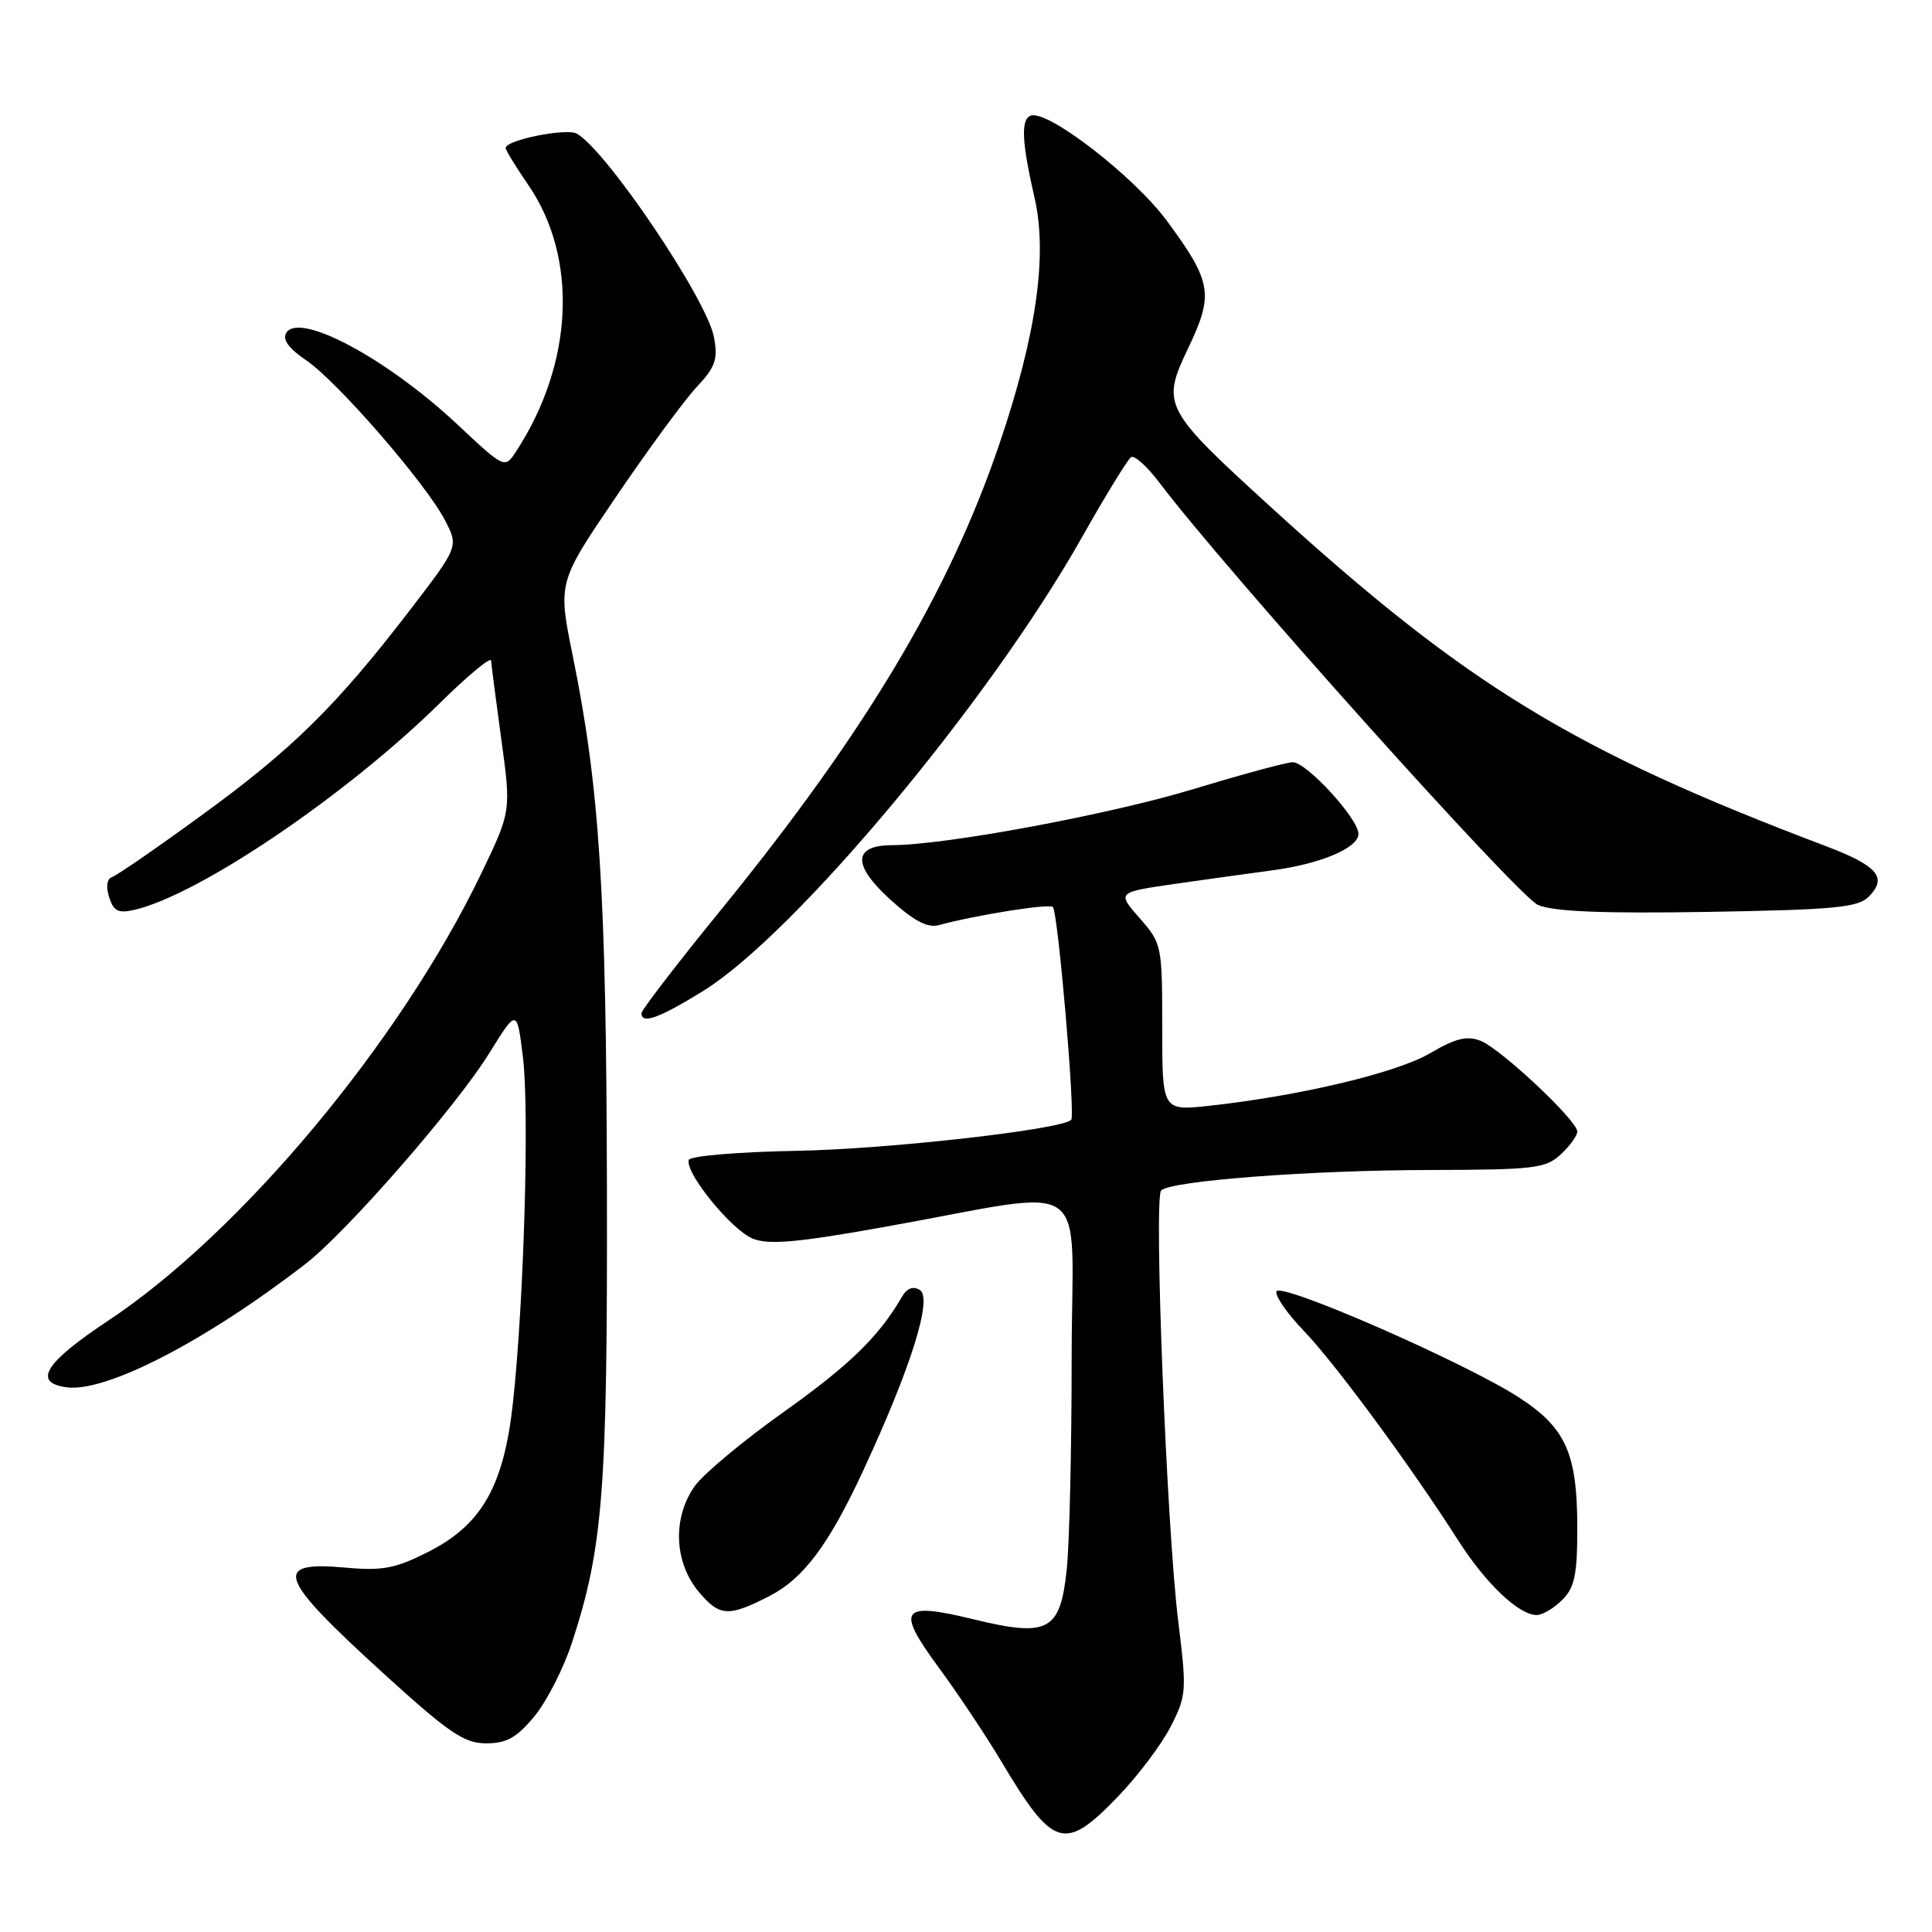 <?xml version="1.0" encoding="UTF-8" standalone="no"?>
<!DOCTYPE svg PUBLIC "-//W3C//DTD SVG 1.1//EN" "http://www.w3.org/Graphics/SVG/1.1/DTD/svg11.dtd" >
<svg xmlns="http://www.w3.org/2000/svg" xmlns:xlink="http://www.w3.org/1999/xlink" version="1.1" viewBox="0 0 256 256">
 <g >
 <path fill="currentColor"
d=" M 148.14 238.05 C 150.76 235.33 153.90 231.17 155.11 228.80 C 157.22 224.69 157.26 224.07 156.13 214.90 C 154.60 202.60 152.86 158.74 153.86 157.74 C 155.14 156.46 173.68 155.05 189.56 155.03 C 203.32 155.00 204.81 154.82 206.81 152.96 C 208.02 151.84 209.00 150.48 209.00 149.94 C 209.00 148.48 198.87 138.97 196.18 137.91 C 194.38 137.20 192.87 137.58 189.47 139.57 C 185.06 142.16 172.13 145.23 160.25 146.52 C 154.00 147.20 154.00 147.20 154.00 136.13 C 154.00 125.26 153.95 125.01 151.00 121.65 C 148.00 118.23 148.00 118.23 155.75 117.11 C 160.01 116.50 165.75 115.70 168.50 115.34 C 174.98 114.48 180.00 112.36 180.00 110.49 C 180.00 108.49 173.14 101.00 171.30 101.00 C 170.50 101.00 164.59 102.60 158.17 104.55 C 147.11 107.91 125.34 111.97 118.22 111.99 C 112.99 112.01 112.92 114.62 118.00 119.23 C 121.13 122.05 122.91 122.99 124.42 122.58 C 129.28 121.25 139.03 119.70 139.51 120.18 C 140.19 120.86 142.51 147.83 141.94 148.39 C 140.61 149.68 117.55 152.28 105.54 152.49 C 97.87 152.63 91.44 153.17 91.27 153.69 C 90.71 155.36 96.97 163.04 99.78 164.14 C 101.89 164.97 105.73 164.63 117.00 162.61 C 145.40 157.55 142.00 155.18 142.00 179.99 C 142.00 191.93 141.71 204.51 141.35 207.94 C 140.49 216.15 138.93 216.98 128.93 214.55 C 119.35 212.22 118.67 213.18 124.38 220.95 C 126.89 224.35 130.60 229.92 132.63 233.32 C 139.58 244.97 141.04 245.41 148.14 238.05 Z  M 70.82 227.41 C 72.45 225.43 74.69 221.04 75.79 217.66 C 79.92 205.03 80.50 197.42 80.42 157.50 C 80.34 118.16 79.45 104.35 75.88 86.84 C 73.92 77.17 73.92 77.17 81.62 65.84 C 85.85 59.60 90.65 53.07 92.28 51.32 C 94.81 48.62 95.15 47.63 94.60 44.66 C 93.65 39.63 80.37 19.94 76.43 17.71 C 75.06 16.93 67.00 18.56 67.00 19.61 C 67.00 19.90 68.34 22.08 69.97 24.46 C 76.64 34.15 76.01 48.15 68.39 59.81 C 66.88 62.12 66.88 62.12 60.55 56.19 C 51.23 47.48 39.67 41.29 37.94 44.10 C 37.39 44.98 38.23 46.15 40.57 47.74 C 44.71 50.55 56.49 64.13 58.98 68.97 C 60.77 72.44 60.77 72.44 54.22 80.97 C 44.55 93.55 38.72 99.30 26.74 108.01 C 20.83 112.32 15.48 116.01 14.86 116.21 C 14.17 116.44 14.01 117.47 14.46 118.88 C 15.06 120.75 15.67 121.06 17.84 120.55 C 26.42 118.55 45.87 105.38 58.25 93.20 C 61.96 89.54 65.03 86.99 65.07 87.53 C 65.10 88.06 65.72 92.78 66.43 98.00 C 67.73 107.50 67.73 107.50 63.75 115.78 C 53.03 138.05 31.89 163.37 14.27 175.04 C 5.96 180.55 4.31 183.19 8.78 183.82 C 13.97 184.56 27.15 177.77 40.45 167.50 C 45.91 163.29 60.43 146.65 64.82 139.57 C 68.50 133.64 68.50 133.64 69.29 140.07 C 70.16 147.07 69.43 172.51 67.97 185.86 C 66.77 196.89 63.86 202.03 56.75 205.63 C 52.38 207.84 50.70 208.16 45.80 207.72 C 35.98 206.83 36.76 208.95 50.97 221.88 C 59.52 229.65 61.51 231.00 64.43 231.00 C 67.14 231.00 68.47 230.25 70.82 227.41 Z  M 102.00 211.46 C 106.46 209.17 109.82 204.67 114.32 194.99 C 120.72 181.21 123.61 172.00 121.88 170.93 C 120.99 170.38 120.17 170.69 119.51 171.84 C 116.48 177.08 112.53 180.92 103.82 187.11 C 98.50 190.89 93.21 195.30 92.07 196.90 C 89.08 201.10 89.31 207.03 92.61 210.95 C 95.36 214.21 96.52 214.28 102.00 211.46 Z  M 207.00 212.00 C 208.65 210.35 209.00 208.67 209.00 202.47 C 209.00 192.54 207.47 189.15 201.16 185.10 C 193.88 180.43 169.58 169.82 169.14 171.12 C 168.93 171.71 170.57 174.06 172.76 176.34 C 176.89 180.63 186.95 194.29 193.20 204.08 C 196.88 209.85 201.25 214.00 203.63 214.00 C 204.39 214.00 205.90 213.10 207.00 212.00 Z  M 93.14 131.33 C 105.28 123.84 131.06 92.98 143.31 71.29 C 146.48 65.67 149.44 60.85 149.88 60.57 C 150.33 60.30 152.00 61.80 153.60 63.92 C 162.38 75.55 201.19 118.84 203.81 119.92 C 205.93 120.80 212.46 121.06 226.36 120.83 C 243.03 120.55 246.18 120.25 247.60 118.83 C 250.15 116.28 248.83 114.73 241.87 112.09 C 208.45 99.44 194.31 90.80 168.48 67.27 C 154.11 54.17 153.84 53.66 157.46 46.09 C 160.85 38.99 160.58 37.36 154.64 29.29 C 150.30 23.40 138.85 14.53 136.59 15.32 C 135.24 15.79 135.38 18.81 137.09 26.24 C 138.83 33.83 137.31 44.46 132.42 58.84 C 125.72 78.55 114.67 97.05 95.58 120.50 C 89.76 127.64 85.00 133.83 85.00 134.25 C 85.00 135.76 87.32 134.92 93.14 131.33 Z "/>
</g>
</svg>